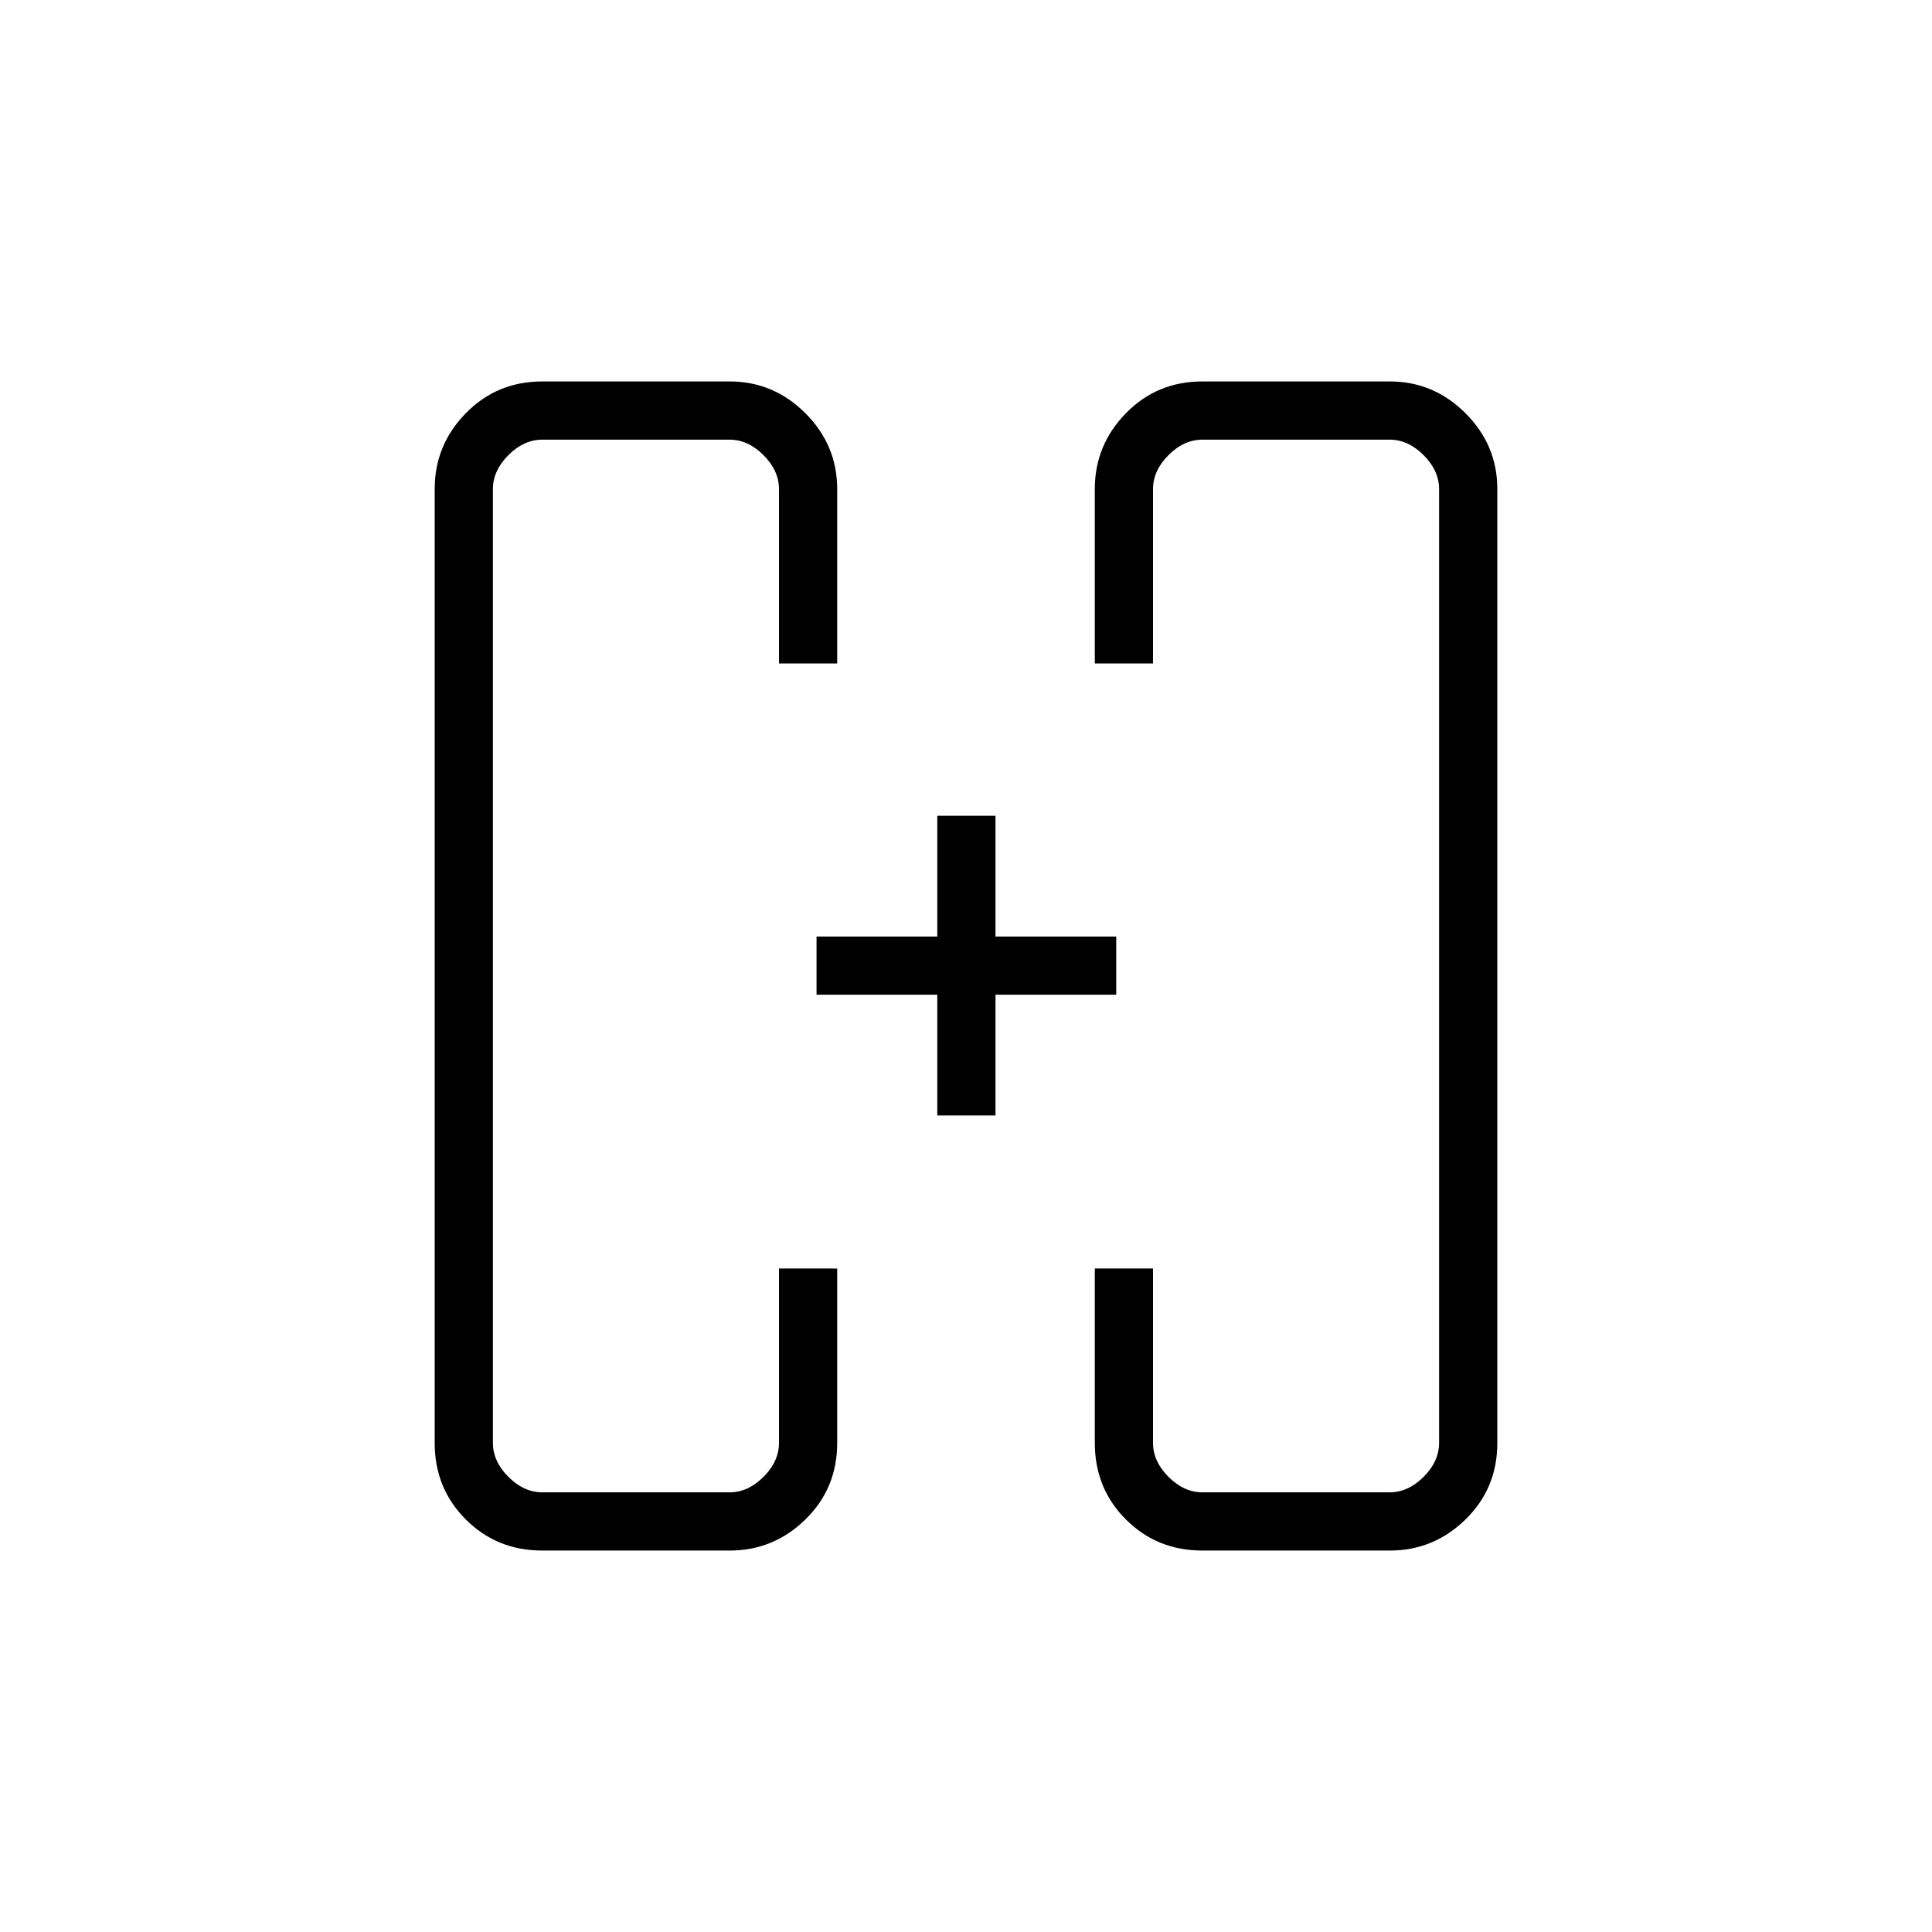 <svg xmlns="http://www.w3.org/2000/svg" height="20" viewBox="0 -960 960 960" width="20"><path d="M465.73-405.73v-60h-60v-28.92h60v-60h28.92v60h60v28.92h-60v60h-28.92Zm-60-74.27Zm148.92 0ZM269.43-189.54q-22.53 0-37.98-15.45Q216-220.44 216-242.89v-474.22q0-21.75 15.45-37.55 15.45-15.8 37.98-15.8h93.14q21.83 0 37.63 15.8 15.8 15.8 15.8 37.73v86.62h-28.92v-86.61q0-9.23-7.7-16.93-7.69-7.69-16.92-7.69h-92.92q-9.23 0-16.92 7.69-7.7 7.7-7.7 16.93v473.84q0 9.23 7.7 16.93 7.69 7.69 16.92 7.69h92.92q9.23 0 16.92-7.69 7.7-7.7 7.7-16.93v-86.61H416v86.62q0 22.63-15.8 38.08t-37.63 15.45h-93.14Zm328 0q-22.53 0-37.98-15.45Q544-220.44 544-243.07v-86.62h28.92v86.61q0 9.23 7.7 16.93 7.69 7.69 16.92 7.69h92.92q9.23 0 16.92-7.69 7.7-7.7 7.7-16.93v-473.84q0-9.23-7.7-16.93-7.69-7.69-16.92-7.69h-92.92q-9.23 0-16.92 7.69-7.7 7.7-7.7 16.93v86.61H544v-86.62q0-21.93 15.45-37.73 15.45-15.8 37.98-15.8h93.14q21.83 0 37.63 15.8 15.8 15.8 15.8 37.55v474.22q0 22.45-15.8 37.9t-37.63 15.45h-93.14Z"/></svg>